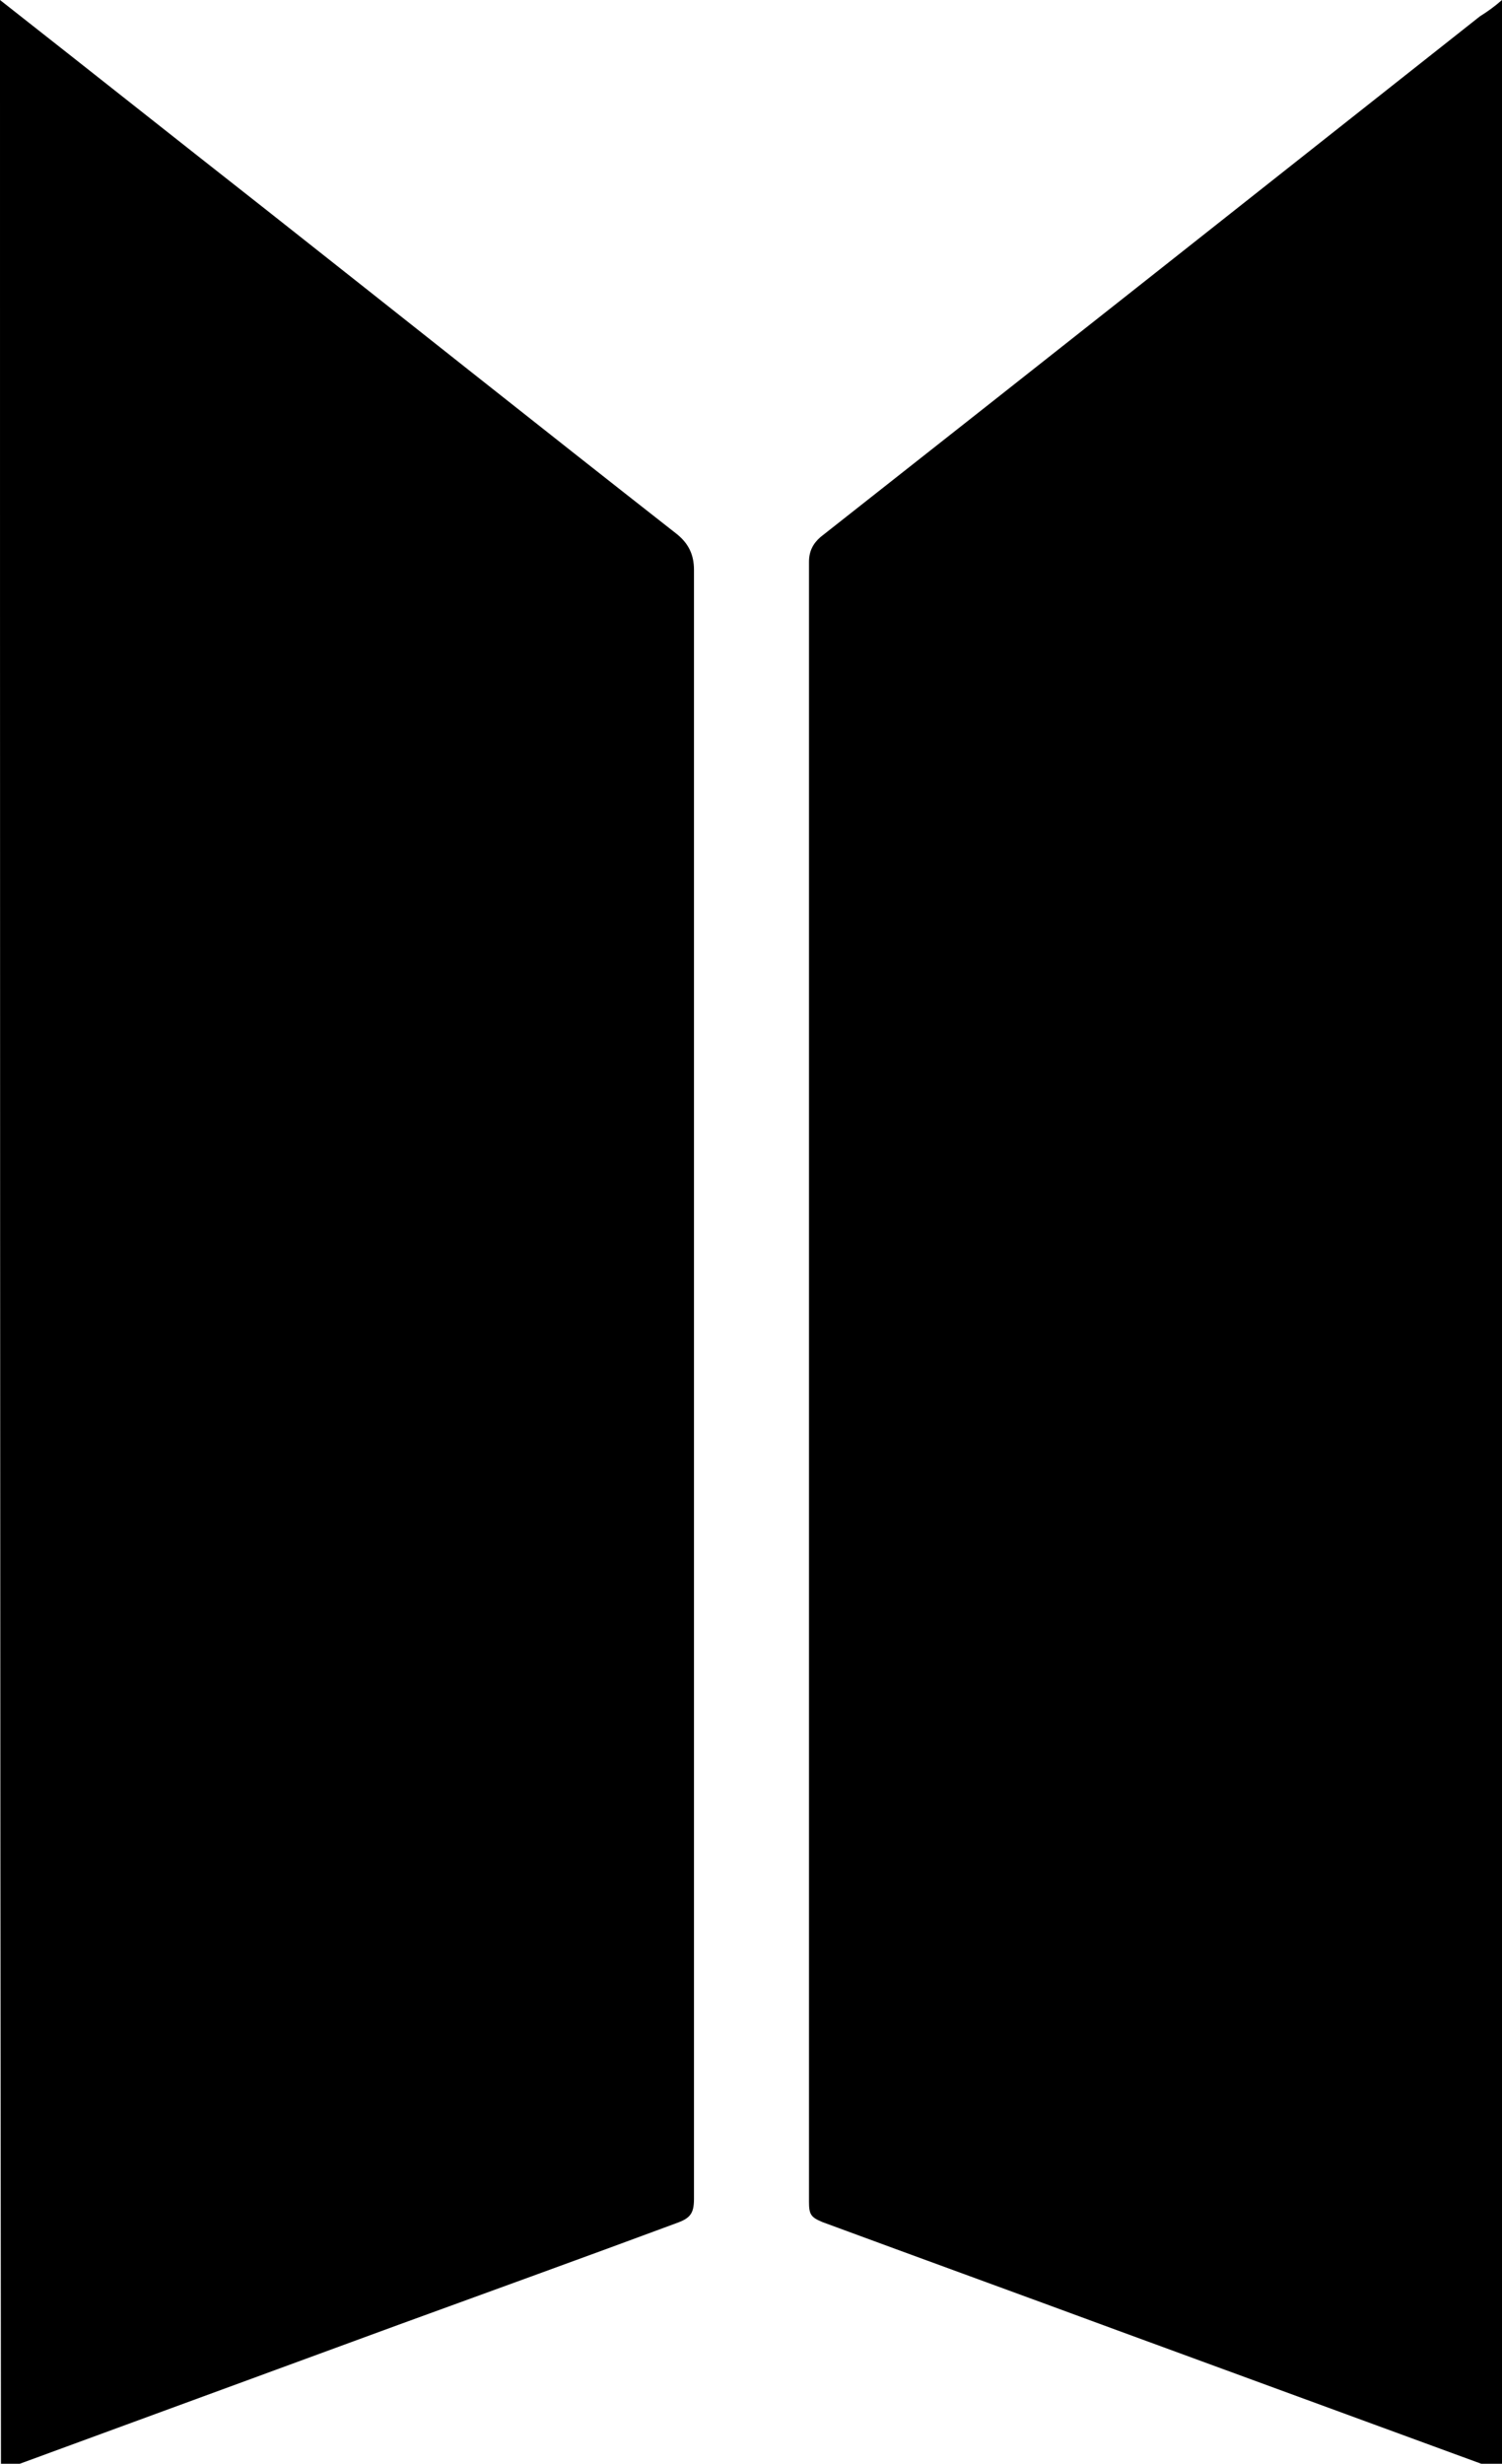 <?xml version="1.0" encoding="utf-8"?>
<!-- Generator: Adobe Illustrator 26.1.0, SVG Export Plug-In . SVG Version: 6.00 Build 0)  -->
<svg version="1.1" id="Layer_1" xmlns="http://www.w3.org/2000/svg" xmlns:xlink="http://www.w3.org/1999/xlink" x="0px" y="0px"
	 viewBox="0 0 156.7 256.9" style="enable-background:new 0 0 156.7 256.9;" xml:space="preserve">
<path d="M0,0c9.3,7.3,18.5,14.6,27.8,21.9C42,33.1,56.2,44.4,70.5,55.6c1.3,1,1.9,2.2,1.9,3.8c0,56.4,0,112.9,0,169.3
	c0,0.2,0,0.4,0,0.6c0,1.5-0.4,2-1.8,2.5c-9.7,3.6-19.4,7.1-29,10.6c-13.6,5-27.3,10-40.9,15c-0.2,0.1-0.4,0.2-0.6,0.2
	C0,171.8,0,85.9,0,0z"/>
<path d="M156.7,0c0,0.4,0,0.7,0,0.9c0,85.3,0,170.5,0,255.8c0,0,0,0,0,0.1c0,0.8,0,0.8-0.8,0.6c-13.1-4.8-26.2-9.6-39.3-14.4
	c-10.3-3.8-20.5-7.5-30.8-11.3c-1.2-0.5-1.4-0.8-1.4-2.1c0-57,0-114,0-171c0-1.1,0.4-1.9,1.2-2.6c23-18.1,45.9-36.2,68.8-54.3
	C155.2,1.2,155.9,0.7,156.7,0z"/>
</svg>

